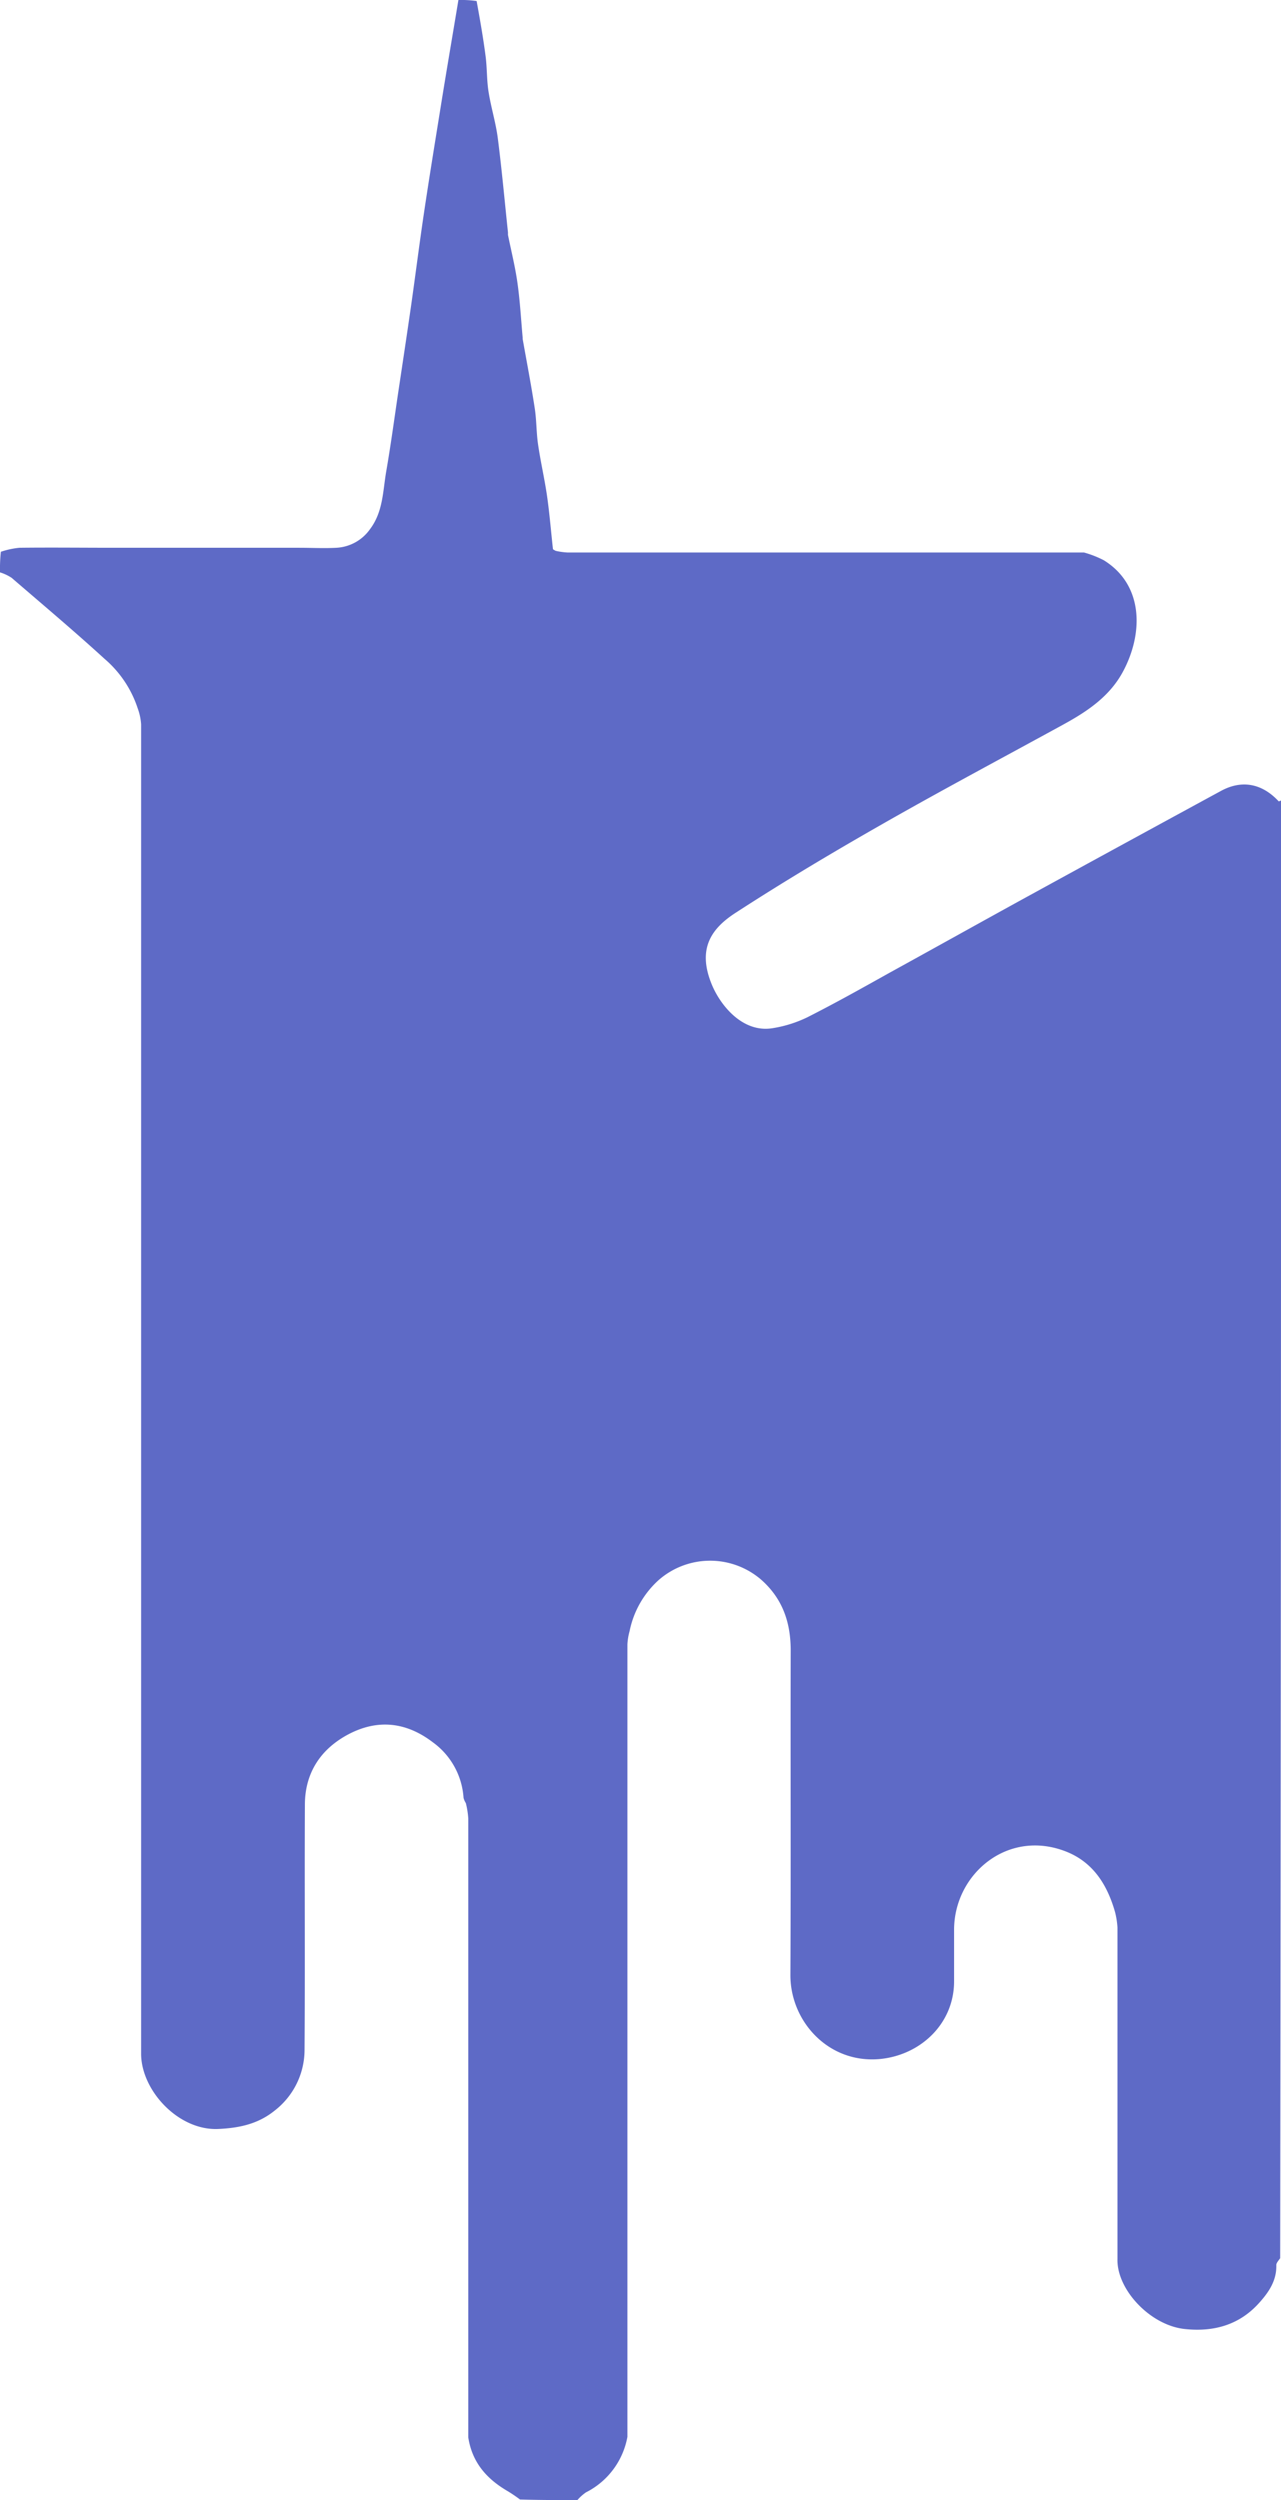 <svg id="unicorn-factory" data-name="unicorn-factory" xmlns="http://www.w3.org/2000/svg" viewBox="0 0 262.34 512">
  <defs>
    <style>
      .unicorn-factory-path {
        fill: #5e6ac6;
      }
    </style>
  </defs>
  <path class="unicorn-factory-path" d="M0,117.22A33.5,33.5,0,0,1,.18,113,16.76,16.76,0,0,1,4,112.18c6.42-.08,12.85,0,19.27,0h38c2.55,0,5.11.14,7.64,0a9,9,0,0,0,6.88-3.83c2.68-3.57,2.61-7.79,3.31-11.83.92-5.31,1.64-10.66,2.43-16,.9-6,1.81-12,2.67-18,.9-6.33,1.7-12.68,2.64-19,1.09-7.3,2.28-14.59,3.45-21.88S92.69,7.2,93.88,0a23,23,0,0,1,3.73.21c.71,3.92,1.36,7.61,1.84,11.33.31,2.4.22,4.85.6,7.24.5,3.2,1.49,6.34,1.9,9.55.82,6.41,1.4,12.84,2.08,19.27,0,.17,0,.34,0,.5.66,3.28,1.48,6.53,1.94,9.83.53,3.72.73,7.49,1.07,11.23a2.11,2.11,0,0,0,0,.26c.83,4.7,1.74,9.39,2.46,14.11.39,2.46.33,5,.69,7.47.52,3.59,1.35,7.12,1.86,10.7s.79,7.15,1.19,10.72c0,.11.24.21.56.39a14.44,14.44,0,0,0,2.45.34H222a21,21,0,0,1,4.06,1.59c8.27,5.13,8.09,15.21,3.81,23-2.72,4.94-7.21,7.95-12,10.58-12.37,6.78-24.84,13.41-37.09,20.4-10.16,5.79-20.21,11.78-30,18.13-5,3.2-8,7.29-5.1,14.55,1.7,4.31,6.32,10.22,12.58,9.16a25.24,25.24,0,0,0,7.06-2.22c5.7-2.88,11.26-6,16.86-9.13,9.38-5.16,18.72-10.38,28.1-15.53q19.89-10.9,39.81-21.73c4.31-2.32,8.41-1.46,11.77,2.15.05.05.33-.11.5-.17q0,149.21-.19,298.54c-.4.55-.8,1-.79,1.4.09,3.15-1.51,5.51-3.48,7.71-4.06,4.56-9.32,6-15.14,5.4-7.16-.68-14.1-8.11-13.91-14.36,0-22.78,0-45.32,0-67.86a16.94,16.94,0,0,0-.49-3.16c-1.62-5.72-4.58-10.28-10.08-12.43-11.9-4.65-22.82,4.59-22.89,15.94,0,3.55,0,7.1,0,10.65,0,8.71-6.89,15.1-15.15,15.91-10.54,1-18.42-7.7-18.37-17.24.11-22.14,0-44.28.06-66.42,0-5.75-1.65-10.58-6-14.46a16,16,0,0,0-21,0,19.18,19.18,0,0,0-6,10.53,12.34,12.34,0,0,0-.44,2.67q0,81,0,162.3A15.89,15.89,0,0,1,120,510.42a9.24,9.24,0,0,0-1.75,1.58c-3.9,0-7.8,0-11.76-.12a30,30,0,0,0-2.54-1.72c-4.21-2.46-7.25-5.79-8.05-11,0-42.4,0-84.57,0-126.73a17.36,17.36,0,0,0-.5-3.17,3.72,3.72,0,0,1-.47-1.07,15.26,15.26,0,0,0-6.26-11.36c-5.42-4.15-11.24-4.82-17.23-1.7-5.73,3-9,7.91-9,14.49-.08,16.73.05,33.45-.07,50.18a15.75,15.75,0,0,1-6.15,12.46C52.81,435,49,435.8,44.67,436c-8.16.35-15.83-7.94-15.77-15.51q0-136.32,0-272.14a11.7,11.7,0,0,0-.7-3.29,22.6,22.6,0,0,0-6.81-10.15c-6.21-5.68-12.66-11.1-19-16.57A9.35,9.35,0,0,0,0,117.22Z" />
</svg>